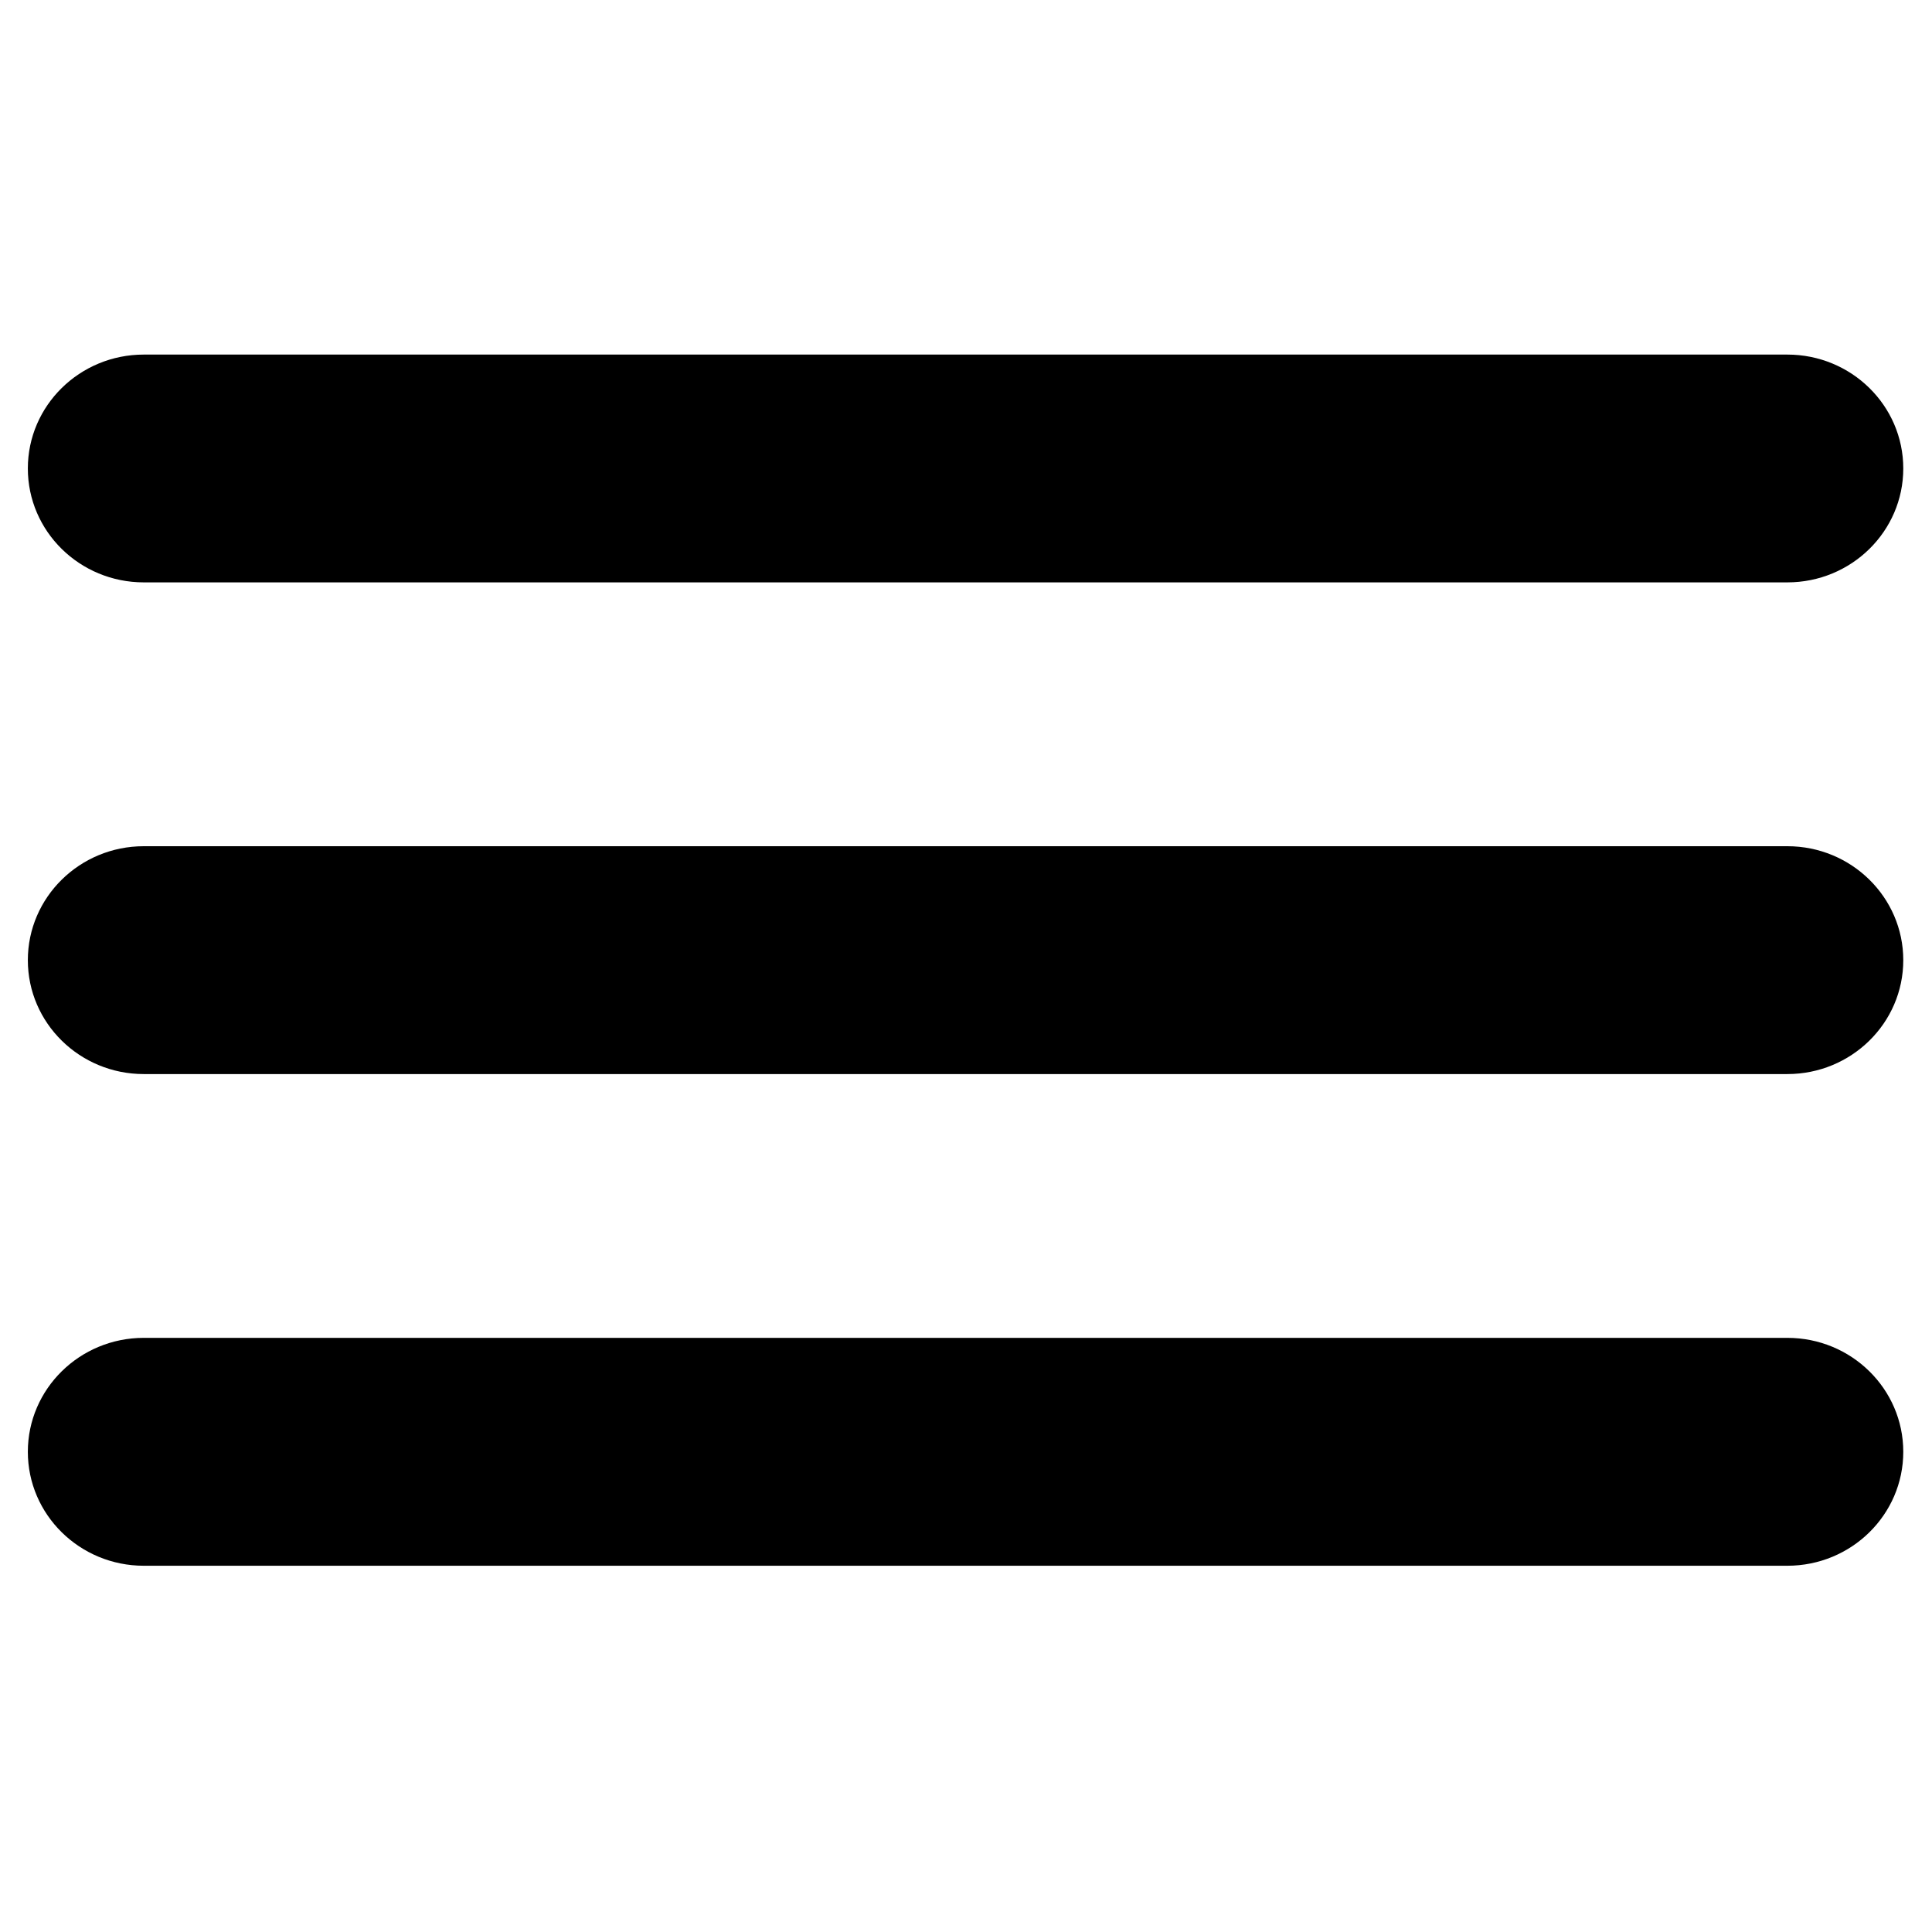 <?xml version="1.0" standalone="no"?><!DOCTYPE svg PUBLIC "-//W3C//DTD SVG 1.1//EN" "http://www.w3.org/Graphics/SVG/1.1/DTD/svg11.dtd"><svg t="1512455543898" class="icon" style="" viewBox="0 0 1024 1024" version="1.1" xmlns="http://www.w3.org/2000/svg" p-id="1864" xmlns:xlink="http://www.w3.org/1999/xlink" width="200" height="200"><defs><style type="text/css"></style></defs><path d="M76.209 308.67l871.113 0c33.93 0 61.452-27.028 61.452-60.37 0-33.338-27.522-60.366-61.452-60.366l-871.113 0c-33.929 0-61.451 27.028-61.451 60.366 0 33.342 27.522 60.37 61.451 60.37" p-id="1865"></path><path d="M76.209 569.276l871.113 0c33.93 0 61.452-27.032 61.452-60.37 0-33.34-27.522-60.396-61.452-60.396l-871.113 0c-33.929 0-61.451 27.056-61.451 60.396 0 33.338 27.522 60.37 61.451 60.37" p-id="1866"></path><path d="M76.209 829.878l871.113 0c33.93 0 61.452-27.052 61.452-60.394 0-33.34-27.522-60.394-61.452-60.394l-871.113 0c-33.929 0-61.451 27.054-61.451 60.394 0 33.342 27.522 60.394 61.451 60.394" p-id="1867"></path></svg>